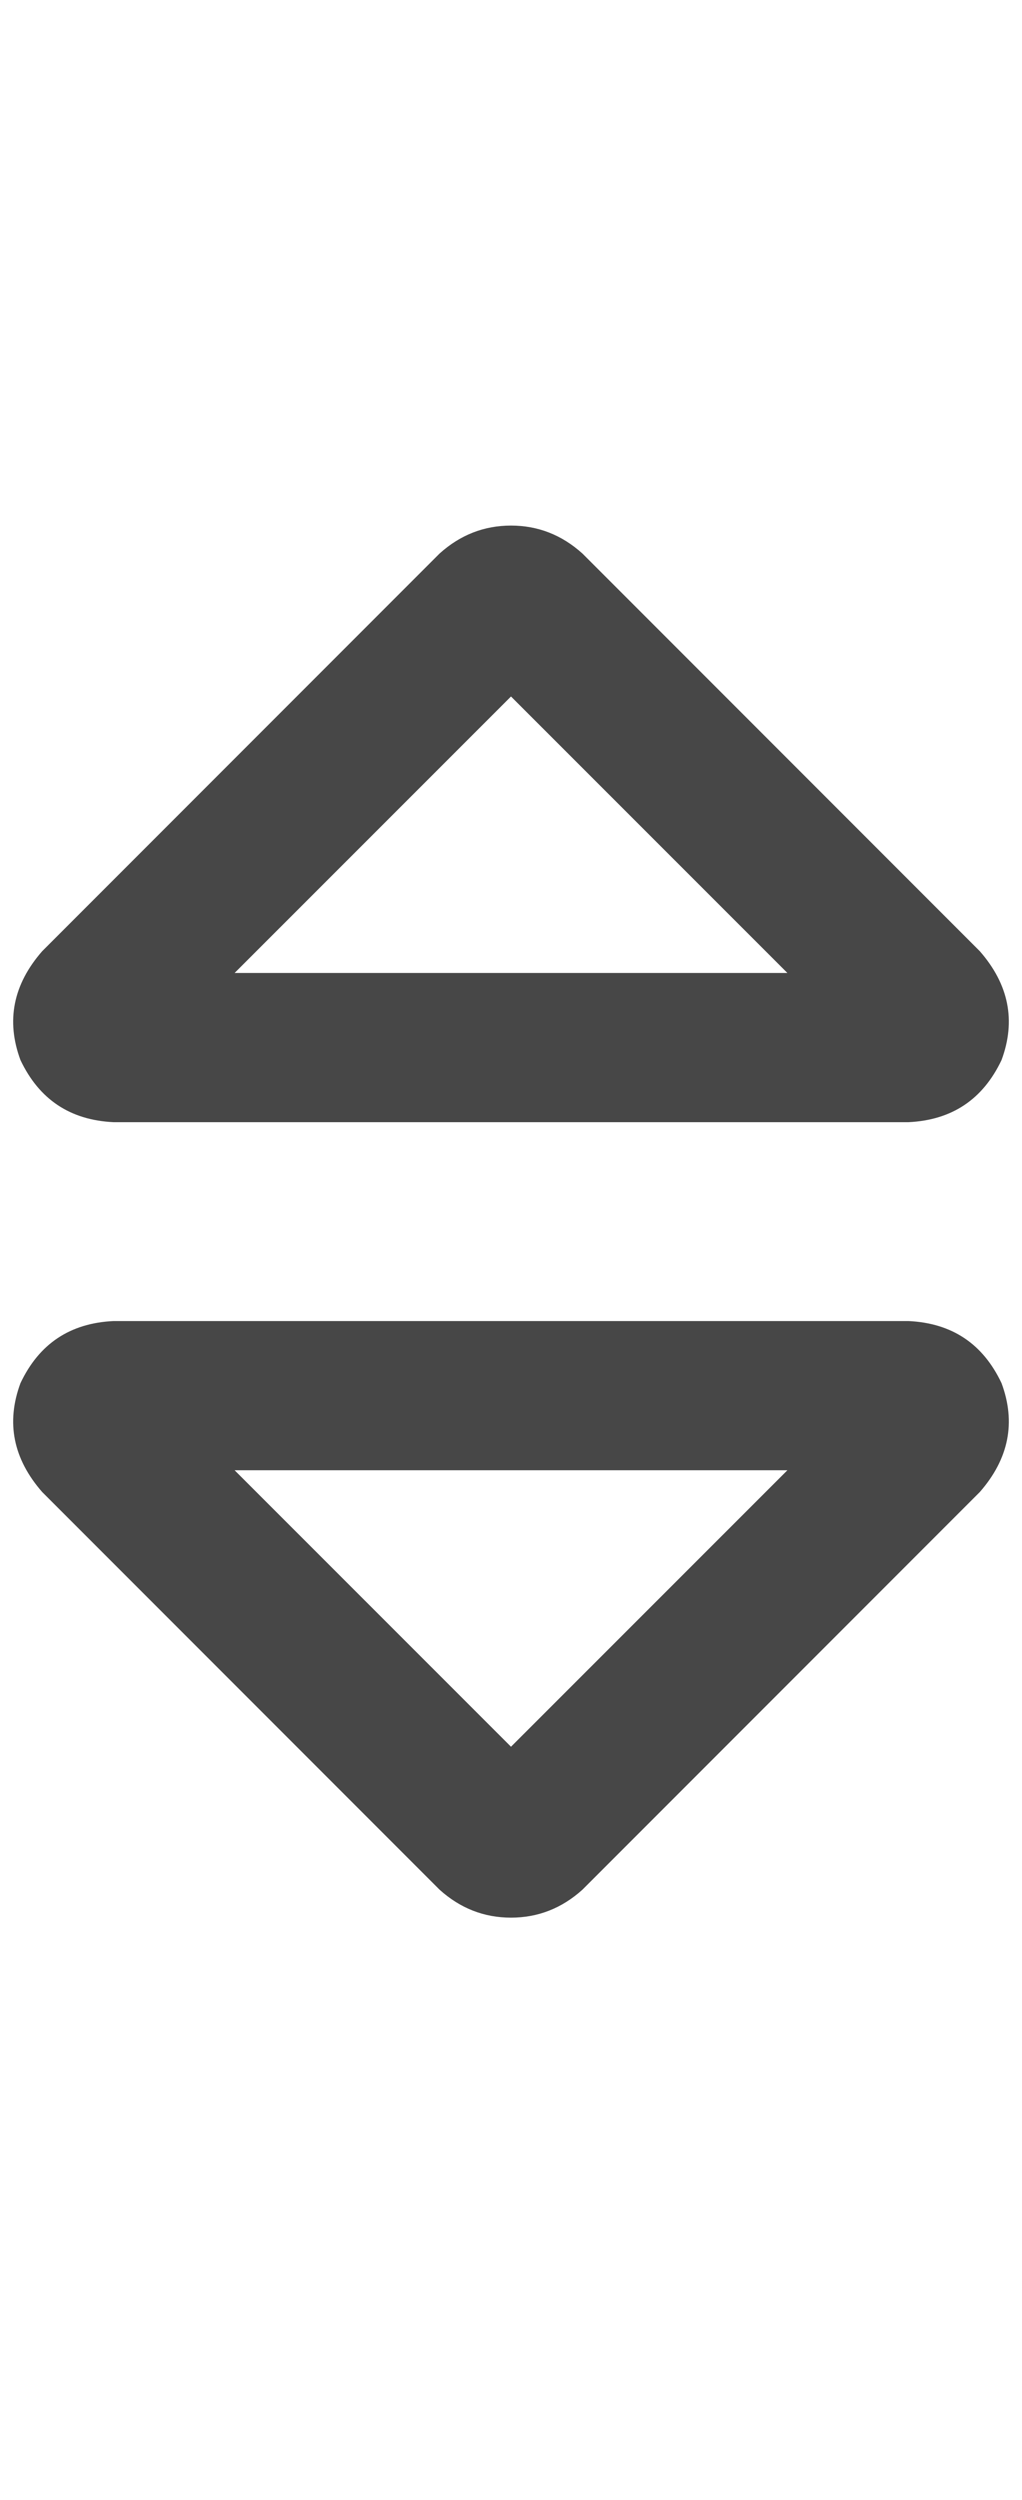 <svg width="9" height="22" viewBox="0 0 9 22" fill="none" xmlns="http://www.w3.org/2000/svg">
<g id="label-paired / sm / sort-sm / bold" clip-path="url(#clip0_1731_2356)">
<path id="icon" d="M2.066 8.562H6.934L4.5 6.129L2.066 8.562ZM5.129 4.871L8.629 8.371C8.884 8.663 8.948 8.982 8.82 9.328C8.656 9.674 8.383 9.857 8 9.875H1C0.617 9.857 0.344 9.674 0.18 9.328C0.052 8.982 0.116 8.663 0.371 8.371L3.871 4.871C4.053 4.707 4.263 4.625 4.5 4.625C4.737 4.625 4.947 4.707 5.129 4.871ZM2.066 12.938L4.5 15.371L6.934 12.938H2.066ZM5.129 16.629C4.947 16.793 4.737 16.875 4.5 16.875C4.263 16.875 4.053 16.793 3.871 16.629L0.371 13.129C0.116 12.837 0.052 12.518 0.18 12.172C0.344 11.825 0.617 11.643 1 11.625H8C8.383 11.643 8.656 11.825 8.82 12.172C8.948 12.518 8.884 12.837 8.629 13.129L5.129 16.629Z" fill="black" fill-opacity="0.72"/>
</g>
<defs>
<clipPath id="clip0_1731_2356">
<rect width="9" height="22" fill="white"/>
</clipPath>
</defs>
</svg>
